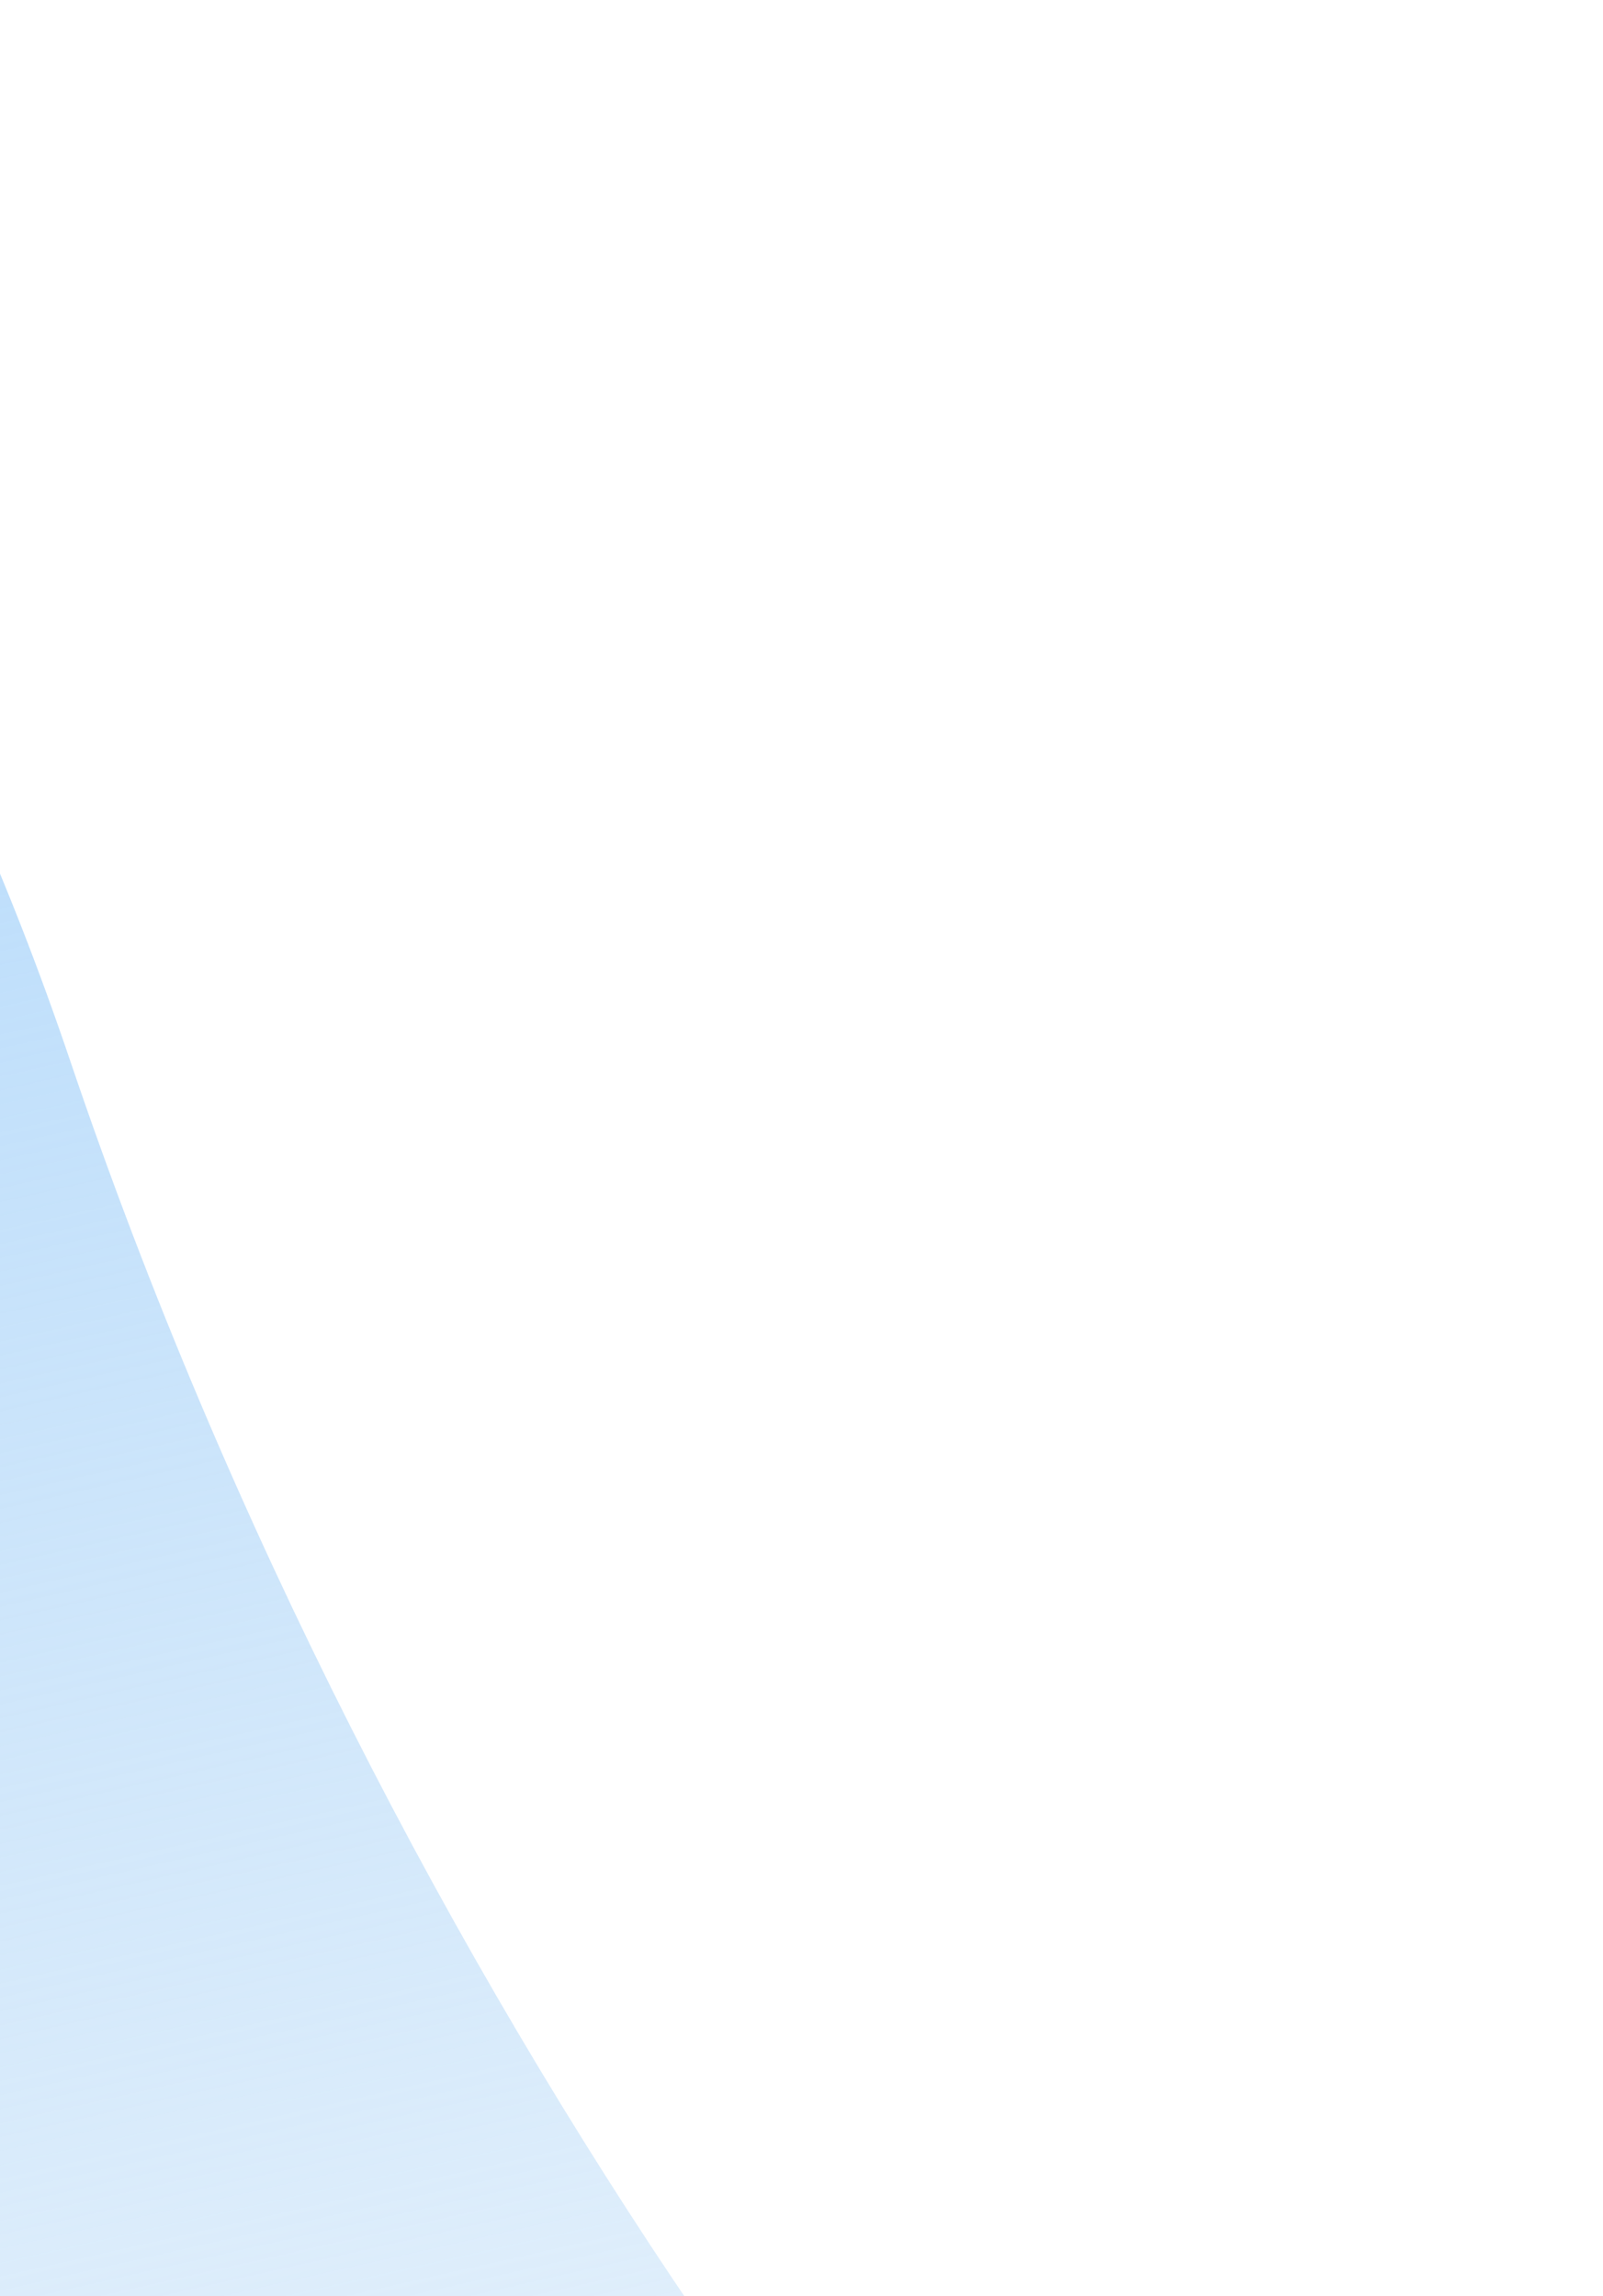 <svg width="296" height="424" viewBox="0 0 296 424" fill="none" xmlns="http://www.w3.org/2000/svg">
<path d="M13 196C-33.4 58.8 -106.333 8.5 -137 0.5L-137 737L268.5 737C291.167 699.167 320.9 612.7 258.5 569.5C180.5 515.5 71 367.5 13 196Z" fill="url(#paint0_linear)"/>
<defs>
<linearGradient id="paint0_linear" x1="-168.5" y1="112" x2="-27" y2="737" gradientUnits="userSpaceOnUse">
<stop stop-color="#B6DBFC"/>
<stop offset="1" stop-color="#B1D4F2" stop-opacity="0"/>
</linearGradient>
</defs>
</svg>
